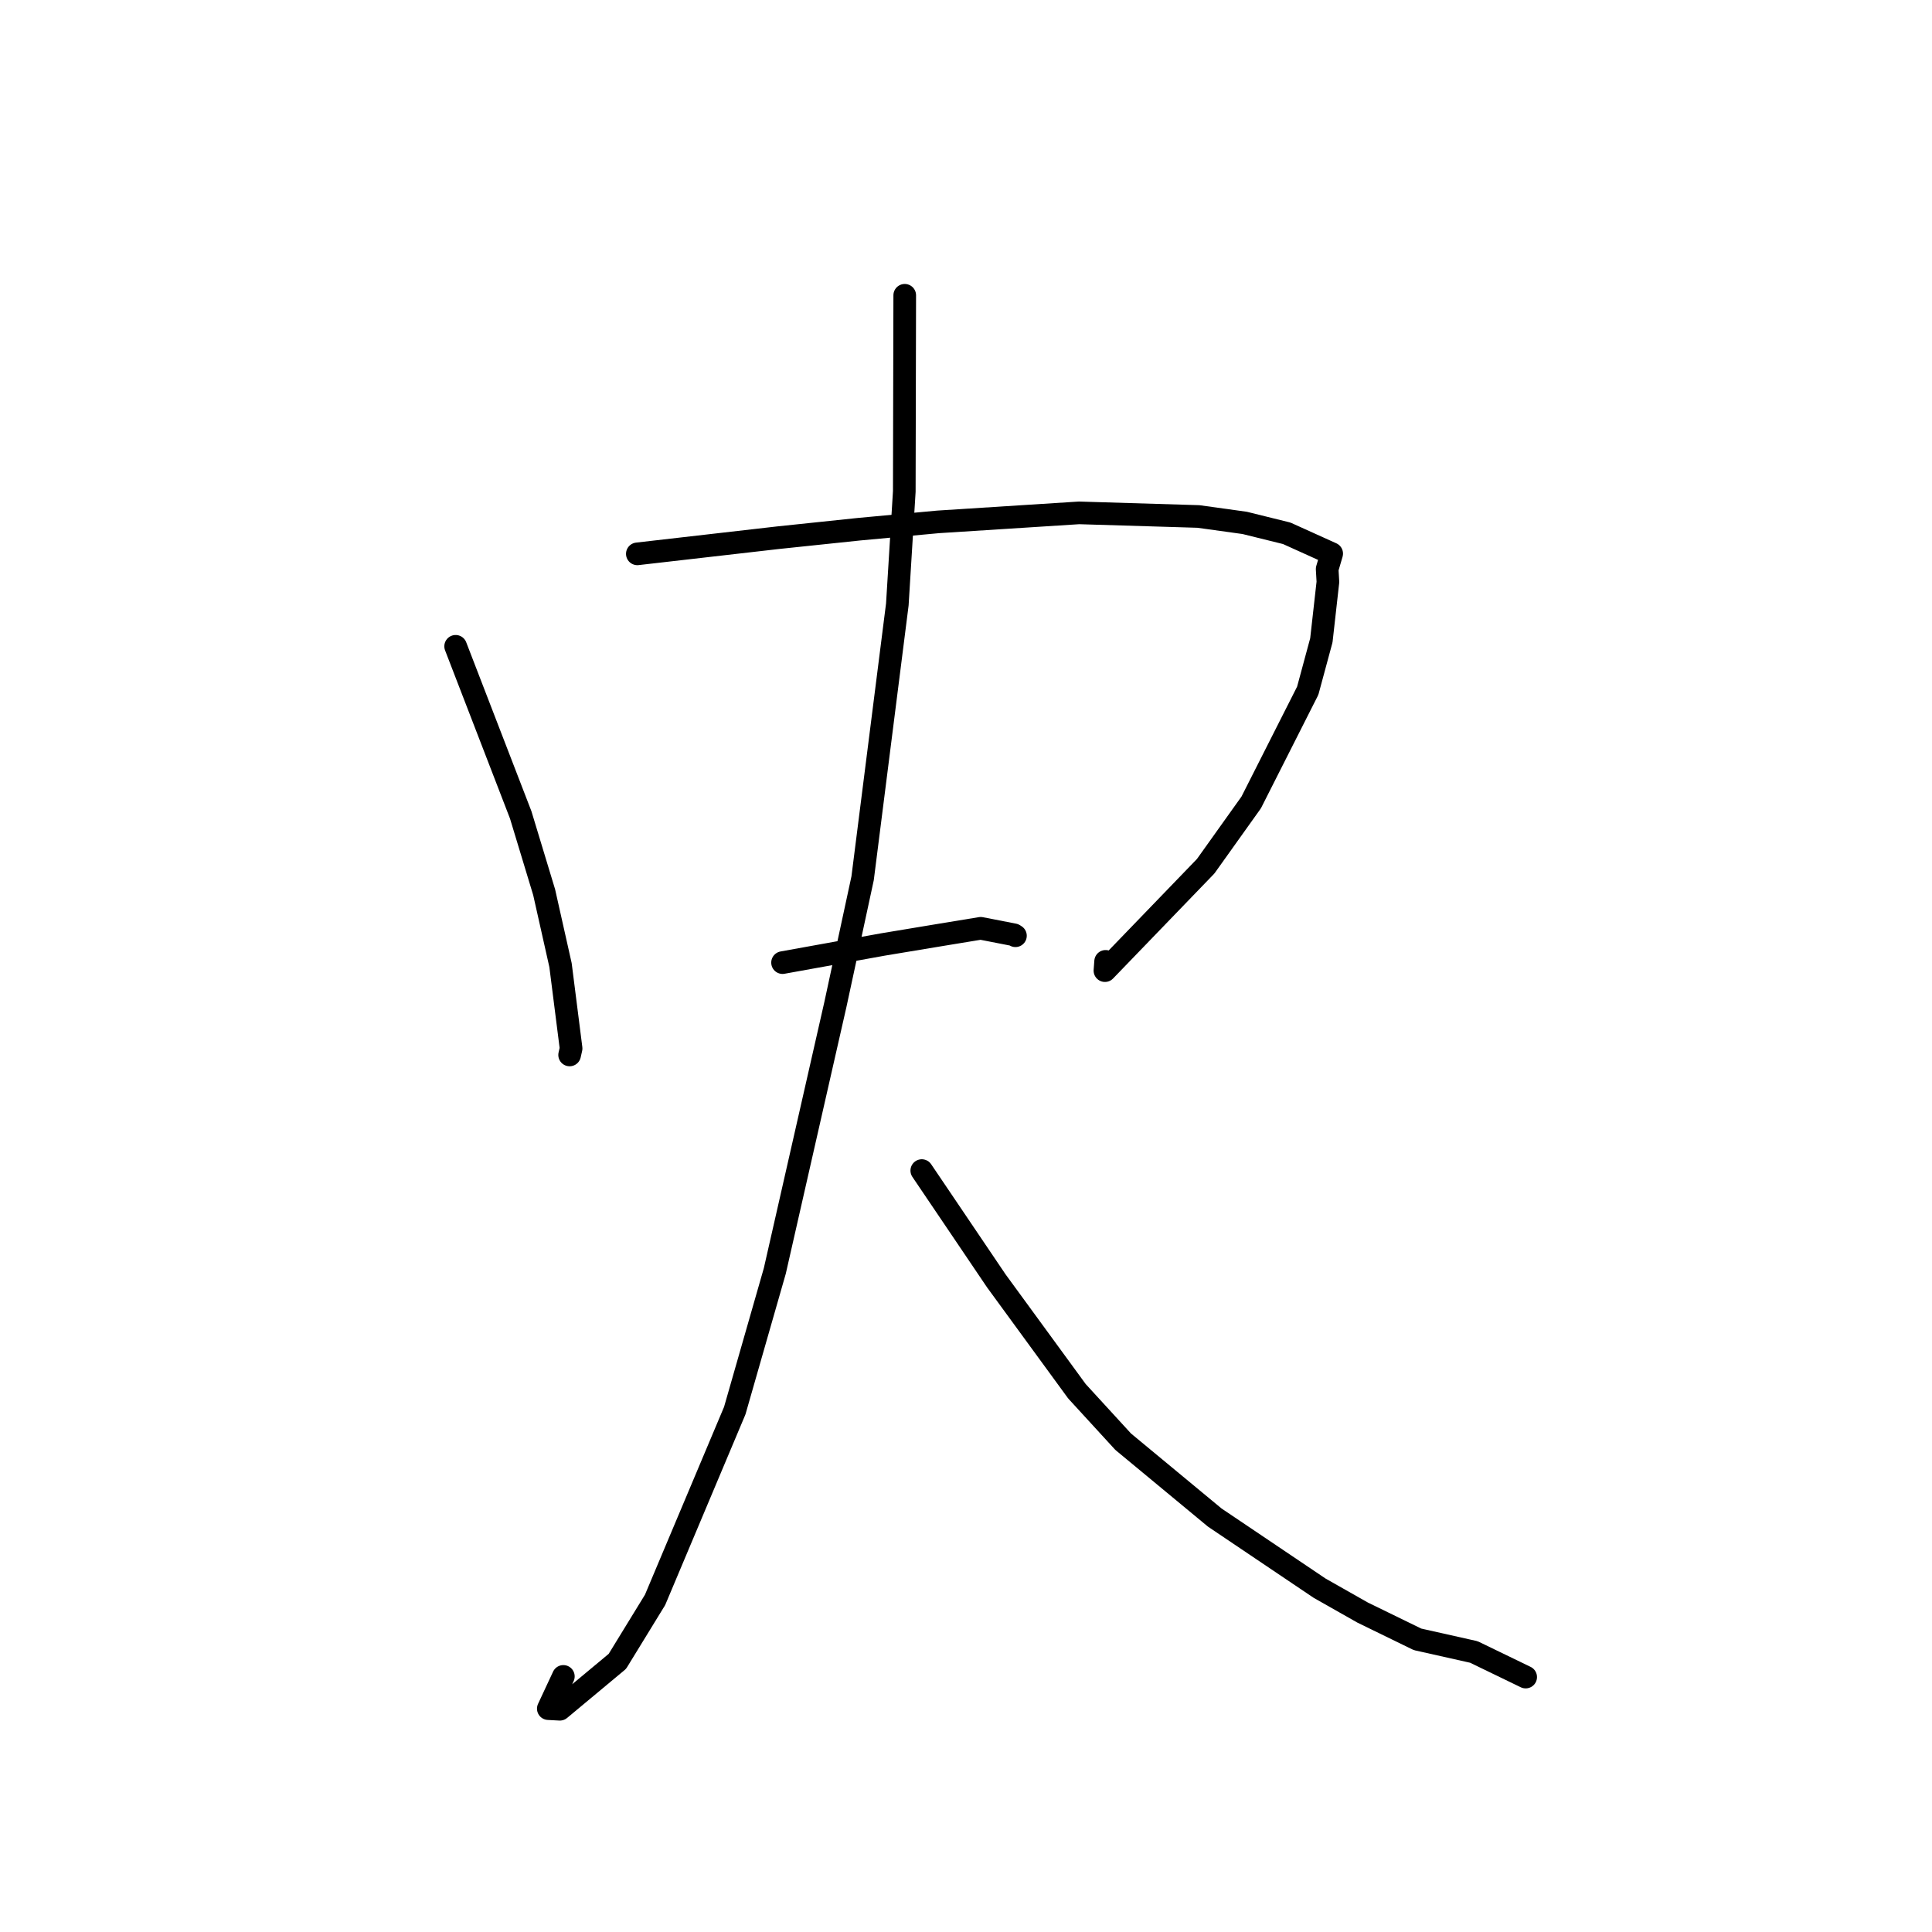 <?xml version="1.0" standalone="no"?>
    <svg width="256" height="256" xmlns="http://www.w3.org/2000/svg" version="1.1">
    <polyline stroke="black" stroke-width="3" stroke-linecap="round" fill="transparent" stroke-linejoin="round" points="60.375 85.64 64.686 96.808 68.997 107.977 72.103 118.225 74.273 127.887 75.673 138.925 75.49 139.732 75.478 139.786 " />
        <polyline stroke="black" stroke-width="3" stroke-linecap="round" fill="transparent" stroke-linejoin="round" points="84.45 73.388 93.786 72.317 103.122 71.246 113.849 70.121 124.295 69.152 142.981 67.958 158.795 68.436 164.924 69.286 170.498 70.665 176.456 73.359 175.856 75.402 175.955 77.109 175.087 84.843 173.281 91.523 165.792 106.326 159.757 114.782 146.41 128.614 146.502 127.385 " />
        <polyline stroke="black" stroke-width="3" stroke-linecap="round" fill="transparent" stroke-linejoin="round" points="103.692 127.551 110.354 126.348 117.016 125.145 124.613 123.883 129.949 123.006 134.354 123.865 134.552 123.991 " />
        <polyline stroke="black" stroke-width="3" stroke-linecap="round" fill="transparent" stroke-linejoin="round" points="119.882 39.127 119.852 52.124 119.823 65.122 118.9 80.097 114.301 116.375 110.686 133.136 102.668 168.398 97.359 186.919 86.8 211.993 81.804 220.139 74.185 226.485 72.654 226.404 74.647 222.133 " />
        <polyline stroke="black" stroke-width="3" stroke-linecap="round" fill="transparent" stroke-linejoin="round" points="122.141 155.107 127.079 162.413 132.016 169.72 142.7 184.349 148.829 191.036 160.961 201.084 174.857 210.443 180.552 213.672 187.826 217.22 195.297 218.896 201.611 221.954 202.16 222.22 " />
        </svg>